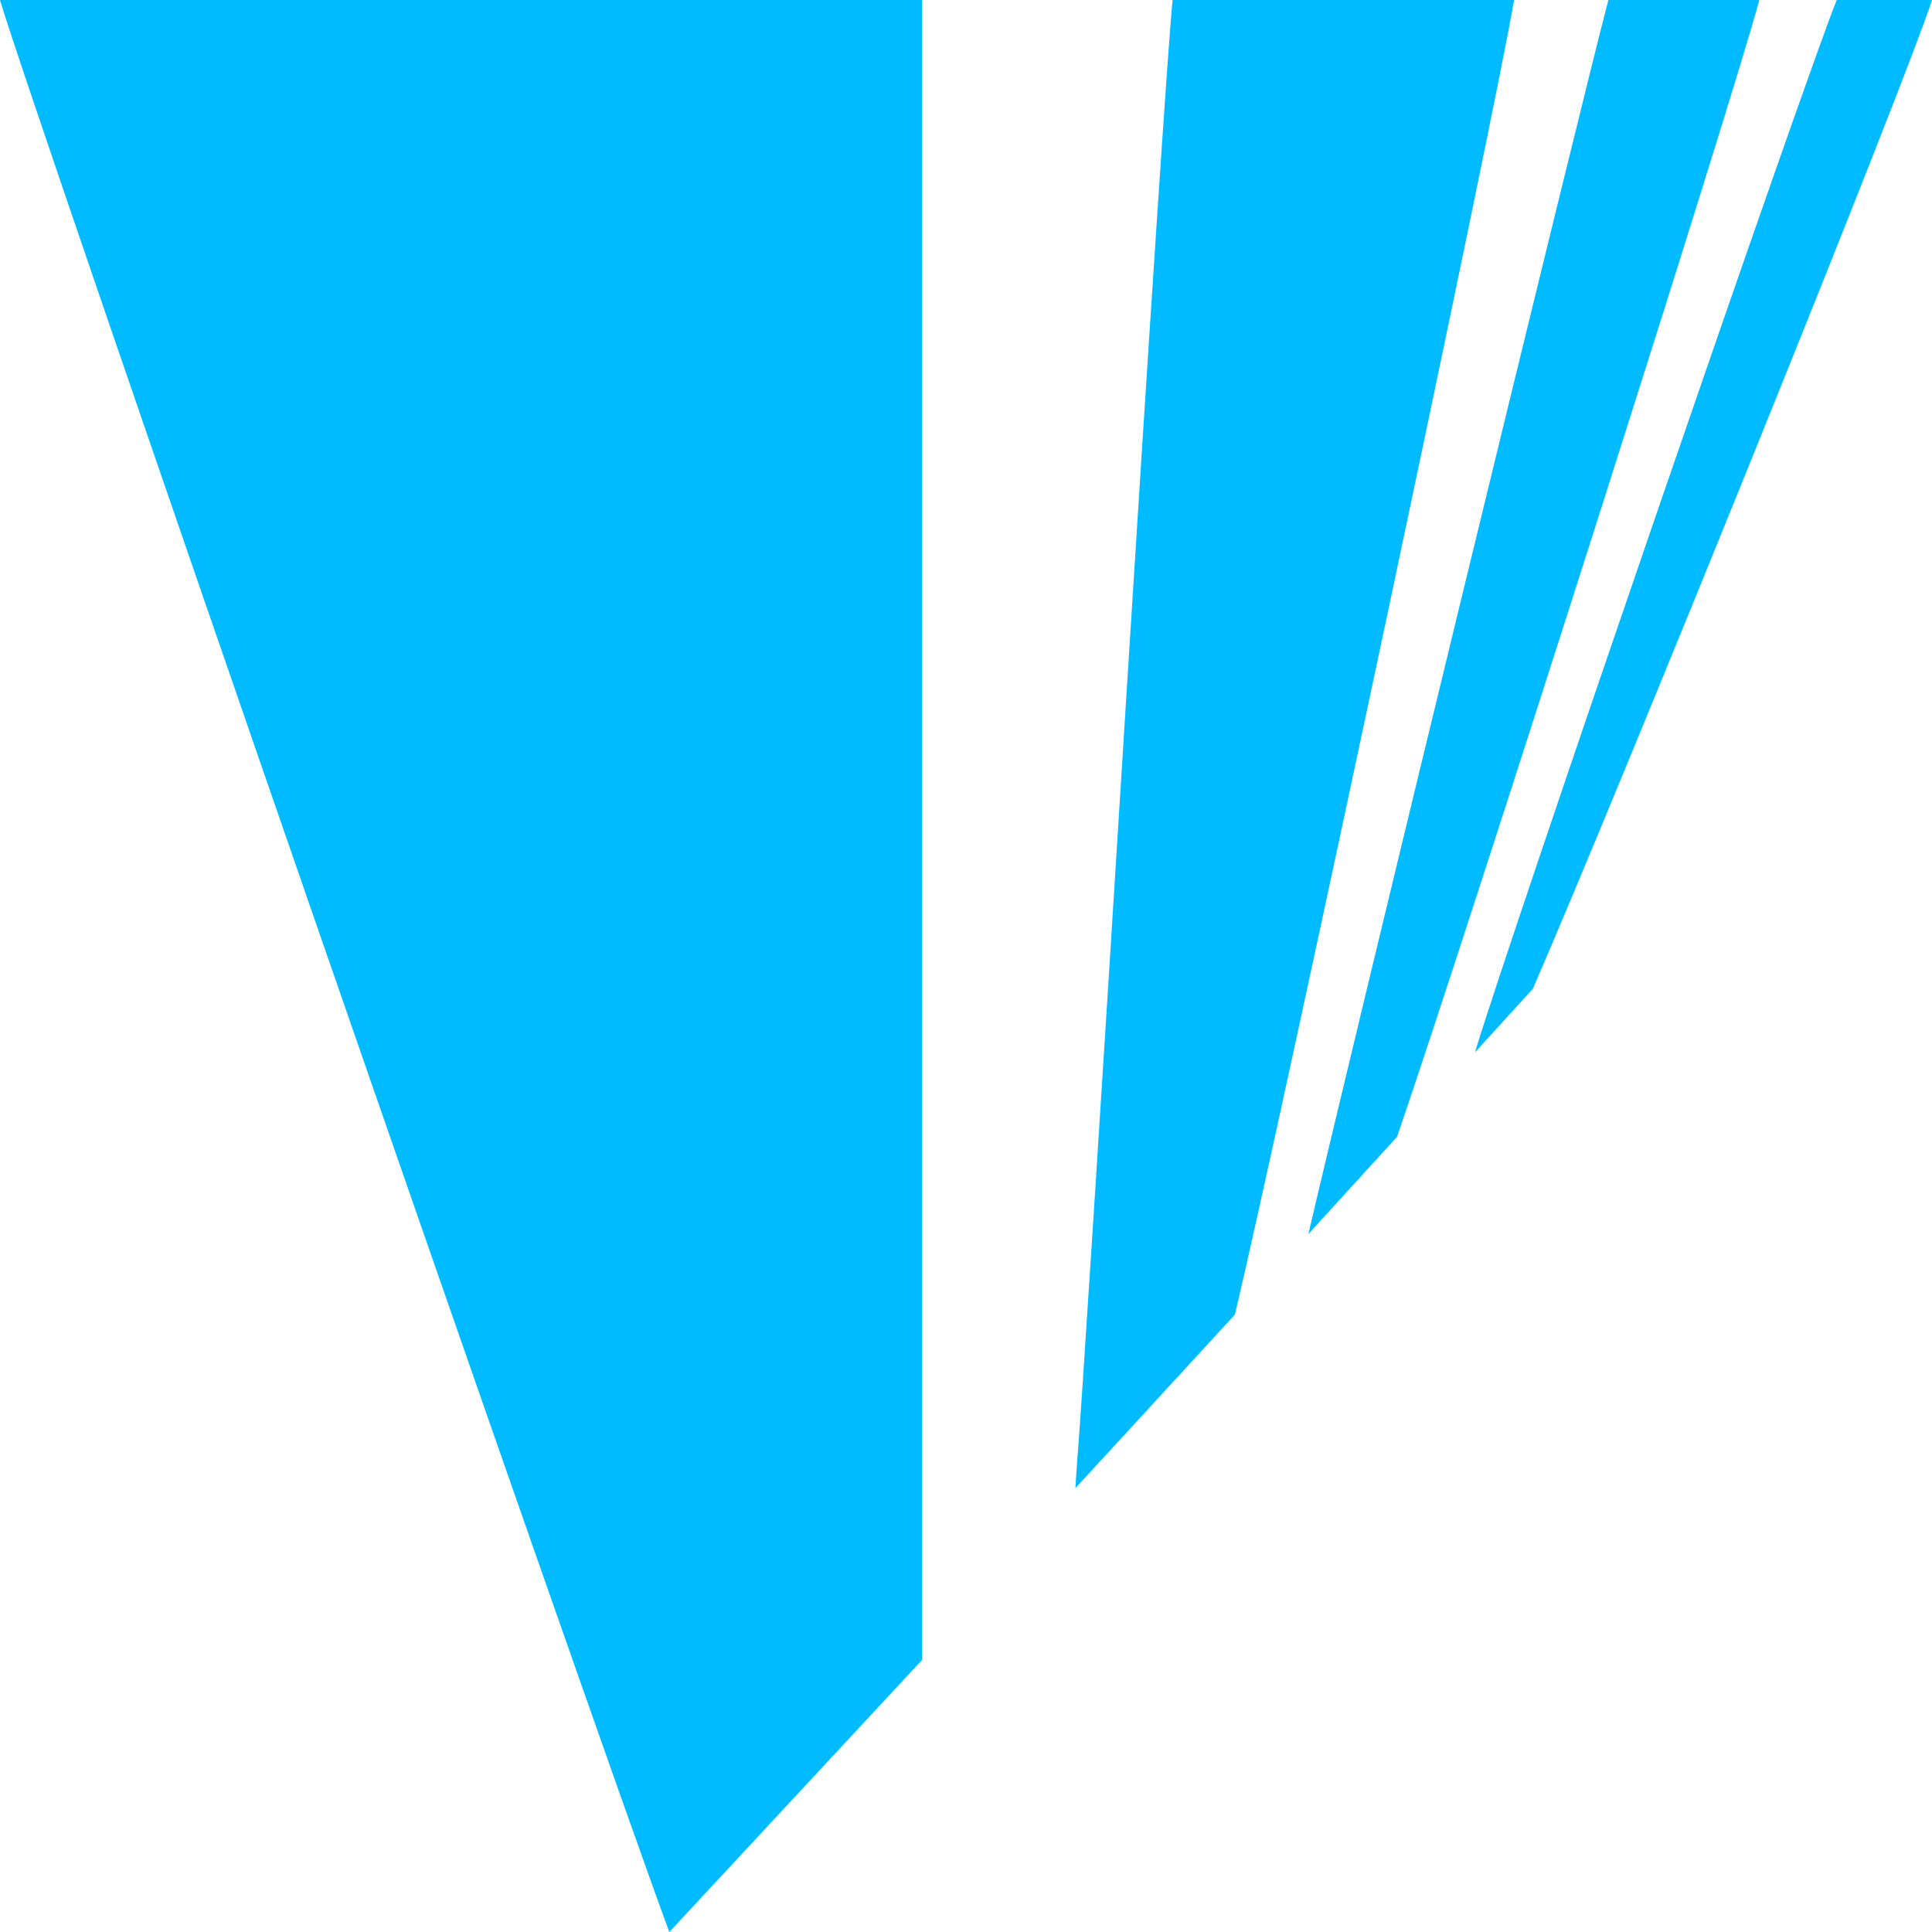 
<svg xmlns="http://www.w3.org/2000/svg" xmlns:xlink="http://www.w3.org/1999/xlink" width="16px" height="16px" viewBox="0 0 16 16" version="1.1">
<g id="surface1">
<path style=" stroke:none;fill-rule:nonzero;fill:#00bbff;fill-opacity:1;" d="M 0 0 C 0.234 0.805 4.898 14.258 5.543 16 L 7.637 13.746 L 7.637 0 Z M 9.711 0 C 9.676 0.332 9.512 2.824 9.324 5.828 C 9.125 9.027 8.945 11.84 8.922 12.082 C 8.914 12.184 8.91 12.262 8.906 12.324 L 10.227 10.887 C 10.633 9.172 12.387 0.91 12.539 0 Z M 13.32 0 C 13.113 0.777 11.109 9.031 10.836 10.219 L 11.57 9.414 C 12.133 7.777 14.34 0.859 14.57 0 Z M 15.211 0 C 14.949 0.645 12.488 7.805 12.215 8.715 L 12.695 8.188 C 13.453 6.438 15.805 0.621 16 0 Z M 15.211 0 "/>
</g>
</svg>
